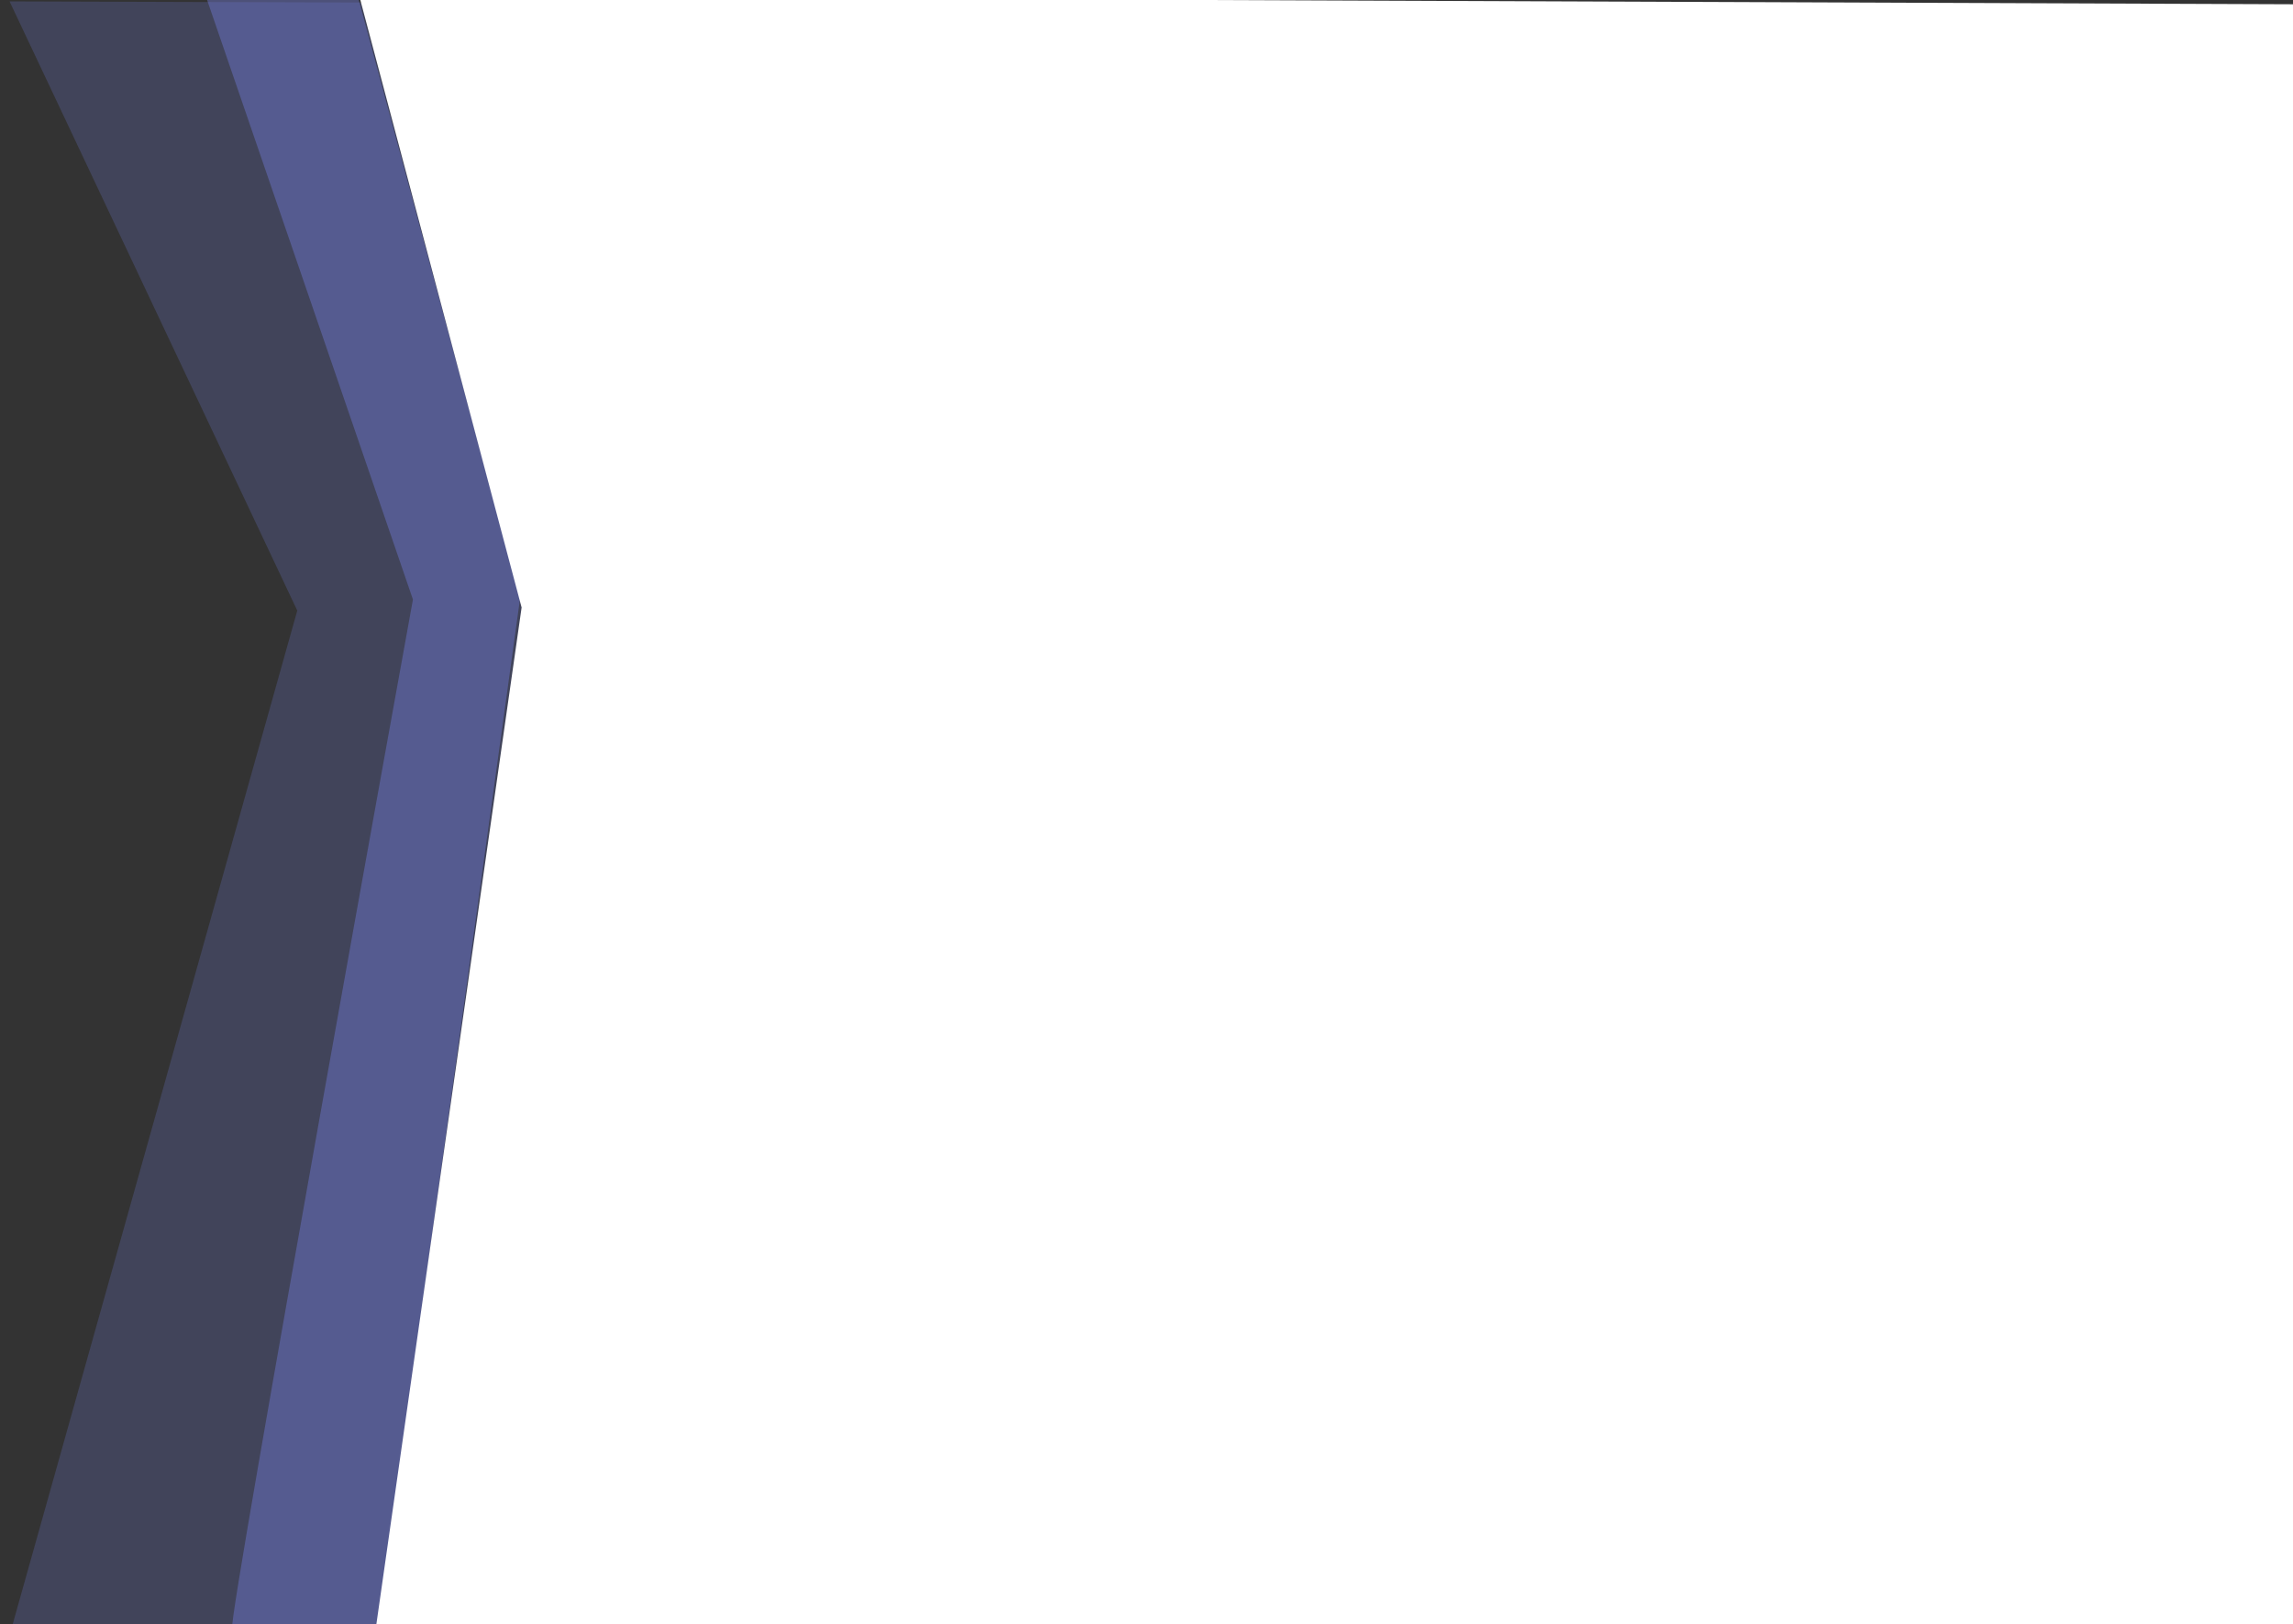 <?xml version="1.0" encoding="UTF-8" standalone="no"?>
<svg
   height="316"
   viewBox="0 0 446 316"
   width="446"
   version="1.1"
   id="svg2099"
   sodipodi:docname="decor-horizontal-arrow.svg"
   inkscape:version="1.2.2 (b0a8486, 2022-12-01)"
   inkscape:export-filename="../repos/portfolio/public/images/projects/decor-horizontal-3.png"
   inkscape:export-xdpi="96"
   inkscape:export-ydpi="96"
   xmlns:inkscape="http://www.inkscape.org/namespaces/inkscape"
   xmlns:sodipodi="http://sodipodi.sourceforge.net/DTD/sodipodi-0.dtd"
   xmlns="http://www.w3.org/2000/svg"
   xmlns:svg="http://www.w3.org/2000/svg">
  <rect x="0" y="0" width="446" height="316" fill="#333333" stroke="none"/>
  <defs
     id="defs2103" />
  <sodipodi:namedview
     id="namedview2101"
     pagecolor="#ffffff"
     bordercolor="#000000"
     borderopacity="0.25"
     inkscape:showpageshadow="2"
     inkscape:pageopacity="0.0"
     inkscape:pagecheckerboard="0"
     inkscape:deskcolor="#d1d1d1"
     showgrid="false"
     inkscape:zoom="0.95551021"
     inkscape:cx="131.86672"
     inkscape:cy="134.48313"
     inkscape:window-width="1309"
     inkscape:window-height="763"
     inkscape:window-x="2079"
     inkscape:window-y="116"
     inkscape:window-maximized="0"
     inkscape:current-layer="g2097"
     showguides="false" />
  <g
     fill="none"
     fill-rule="evenodd"
     id="g2097">
    <rect
       style="display:none;fill:#74e08c;fill-opacity:0.407;stroke-width:43.636;stroke-miterlimit:0.4;stroke-dasharray:87.272, 43.636;stroke-dashoffset:170.18;paint-order:stroke fill markers"
       id="rect12996"
       width="467.637"
       height="355.826"
       x="-7.735"
       y="-4.219"
       inkscape:label="rect12996" />
    <path
       d="M 274.549,316 H 446 V 0 H 67.637 C 67.311,-3.536 98.567,39.154 99.772,86.566 91.802,127.682 72.996,160.872 68.061,181.242 c -4.002,16.519 14.419,48.301 22.366,64.005 10.886,21.513 15.43,48.467 29.132,70.659 z"
       fill="#ffffff"
       id="path2091"
       sodipodi:nodetypes="cccccsscc"
       inkscape:export-filename="../repos/portfolio/public/images/projects/decor-horizontal-2.svg"
       inkscape:export-xdpi="96"
       inkscape:export-ydpi="96"
       style="display:none" />
    <path
       style="display:none;fill:#747fe0;fill-opacity:0.471;stroke-width:44.384;stroke-miterlimit:0.4;stroke-dasharray:88.768, 44.384;stroke-dashoffset:173.098;paint-order:stroke fill markers"
       d="m 6.27,-0.061 c 0,0 33.441,34.552 36.091,56.837 C 46.269,89.646 17.76,126.203 10.274,150.753 -3.562,196.133 47.621,289.719 55.633,316.496 l 63.316,-0.007 C 108.366,271.238 59.407,210.28 70.198,171.888 75.604,152.653 108.374,85.576 97.845,47.398 89.896,18.578 62.254,-0.014 62.254,-0.014 Z"
       id="path4963"
       sodipodi:nodetypes="cssccsscc"
       inkscape:export-filename="../repos/portfolio/public/images/projects/decor-horizontal-2.svg"
       inkscape:export-xdpi="96"
       inkscape:export-ydpi="96"
       inkscape:label="path4963" />
    <path
       style="fill:#747fe0;fill-opacity:0.231;stroke-width:44.895;stroke-miterlimit:0.4;stroke-dasharray:89.79, 44.895;stroke-dashoffset:175.09;paint-order:stroke fill markers"
       d="M 70.404,0.495 1.861,0.27 57.821,118.789 2.001,317.662 75.704,316.646 101.65,117.551 Z"
       id="path9100"
       sodipodi:nodetypes="ccccccc" />
    <path
       style="fill:#747fe0;fill-opacity:0.407;stroke-width:44.895;stroke-miterlimit:0.4;stroke-dasharray:89.79, 44.895;stroke-dashoffset:175.09;paint-order:stroke fill markers"
       d="M 69.778,-0.039 40.202,-0.24 80.32,116.632 c 0,0 -36.303,200.138 -35.118,199.804 -38.659,-0.513 15.733,-0.415 28.265,0.316 L 101.159,116.424 Z"
       id="path9100-0"
       sodipodi:nodetypes="ccccccc" />
    <path
       style="fill:#ffffff;fill-opacity:1;stroke-width:43.301;stroke-miterlimit:0.4;stroke-dasharray:86.603, 43.301;stroke-dashoffset:168.875;paint-order:stroke fill markers"
       d="M 69.919,-0.64 101.456,118.189 73.162,316.296 451.933,317.434 450.538,0.847 Z"
       id="path10747"
       sodipodi:nodetypes="cccccc" />
    <rect
       style="display:none;fill:#ff0000;fill-opacity:0.206;stroke-width:44.384;stroke-miterlimit:0.4;stroke-dasharray:88.768, 44.384;stroke-dashoffset:173.098;paint-order:stroke fill markers"
       id="rect6569"
       width="488.259"
       height="353.191"
       x="-16.779"
       y="-14.262"
       inkscape:export-filename="../repos/portfolio/public/images/projects/decor-horizontal-2.svg"
       inkscape:export-xdpi="96"
       inkscape:export-ydpi="96" />
  </g>
</svg>
